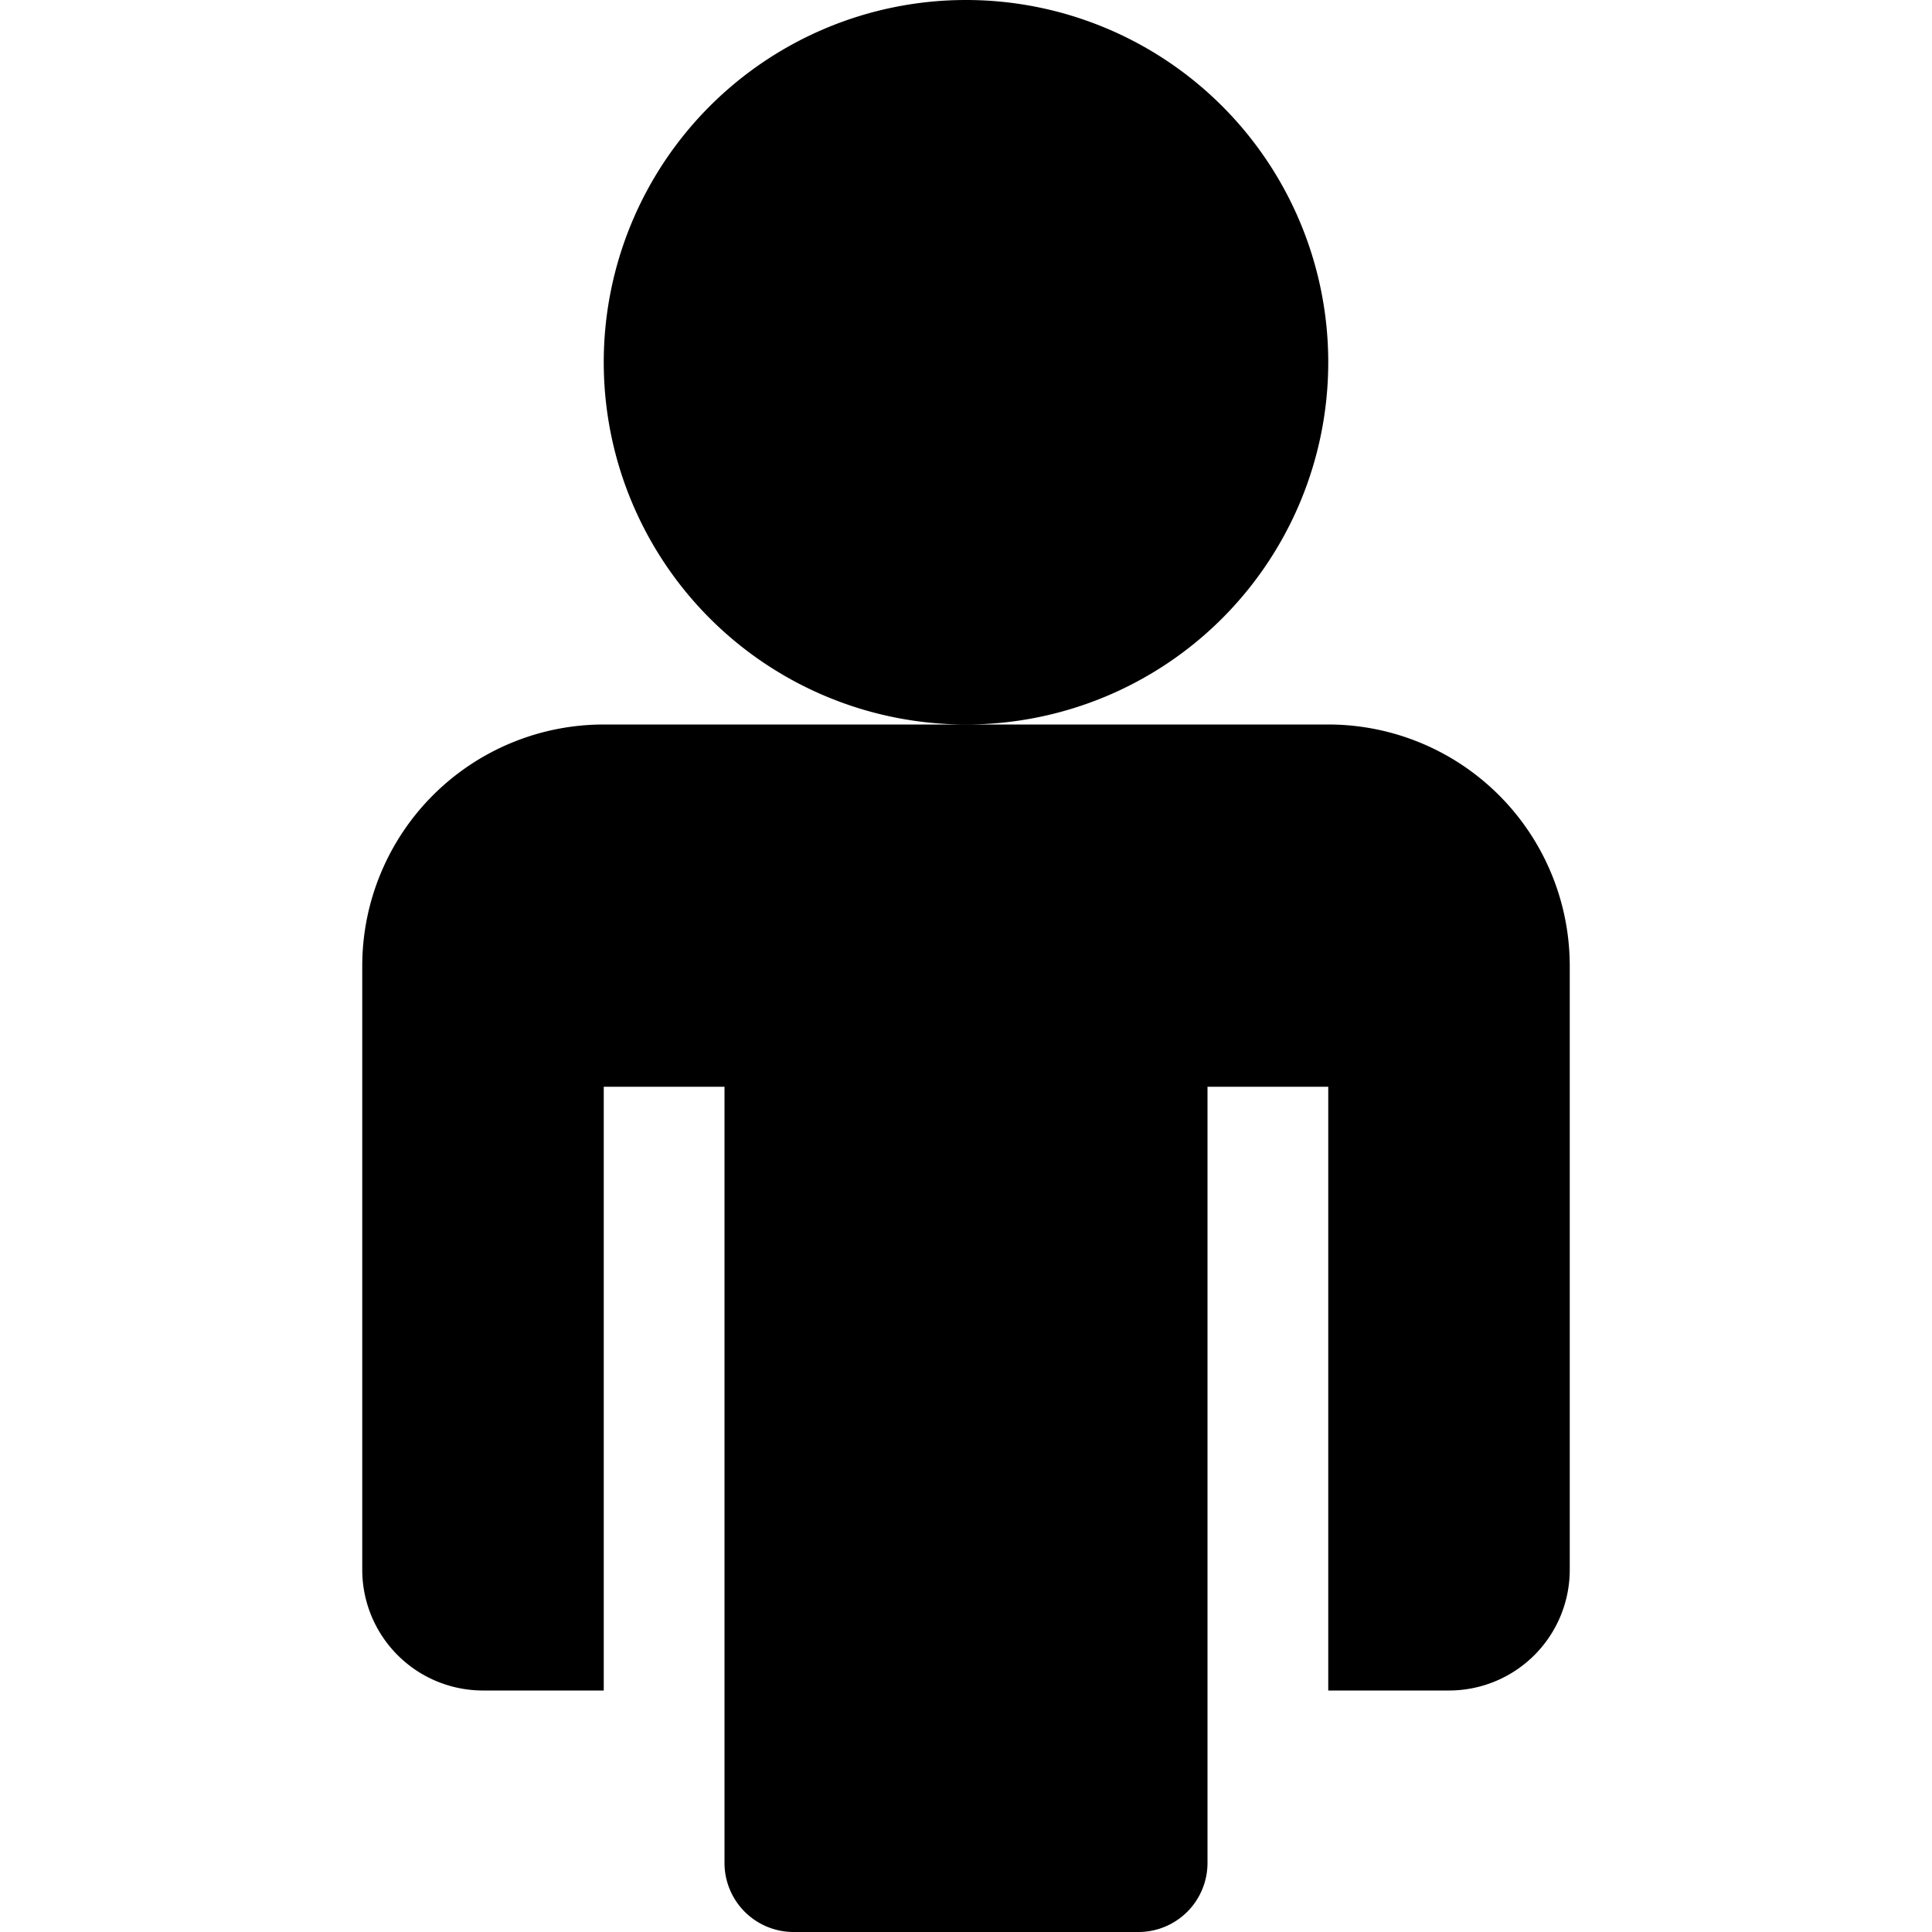 <svg xmlns="http://www.w3.org/2000/svg" viewBox="0 0 16 16"><path d="M11 3a3 3 0 1 1-3-3 3 3 0 0 1 3 3zm0 3H5a2 2 0 0 0-2 2v5a1 1 0 0 0 1 1h1V9h1v6.428a.572.572 0 0 0 .572.572h2.856a.572.572 0 0 0 .572-.572V9h1v5h1a1 1 0 0 0 1-1V8a2 2 0 0 0-2-2z"/></svg>